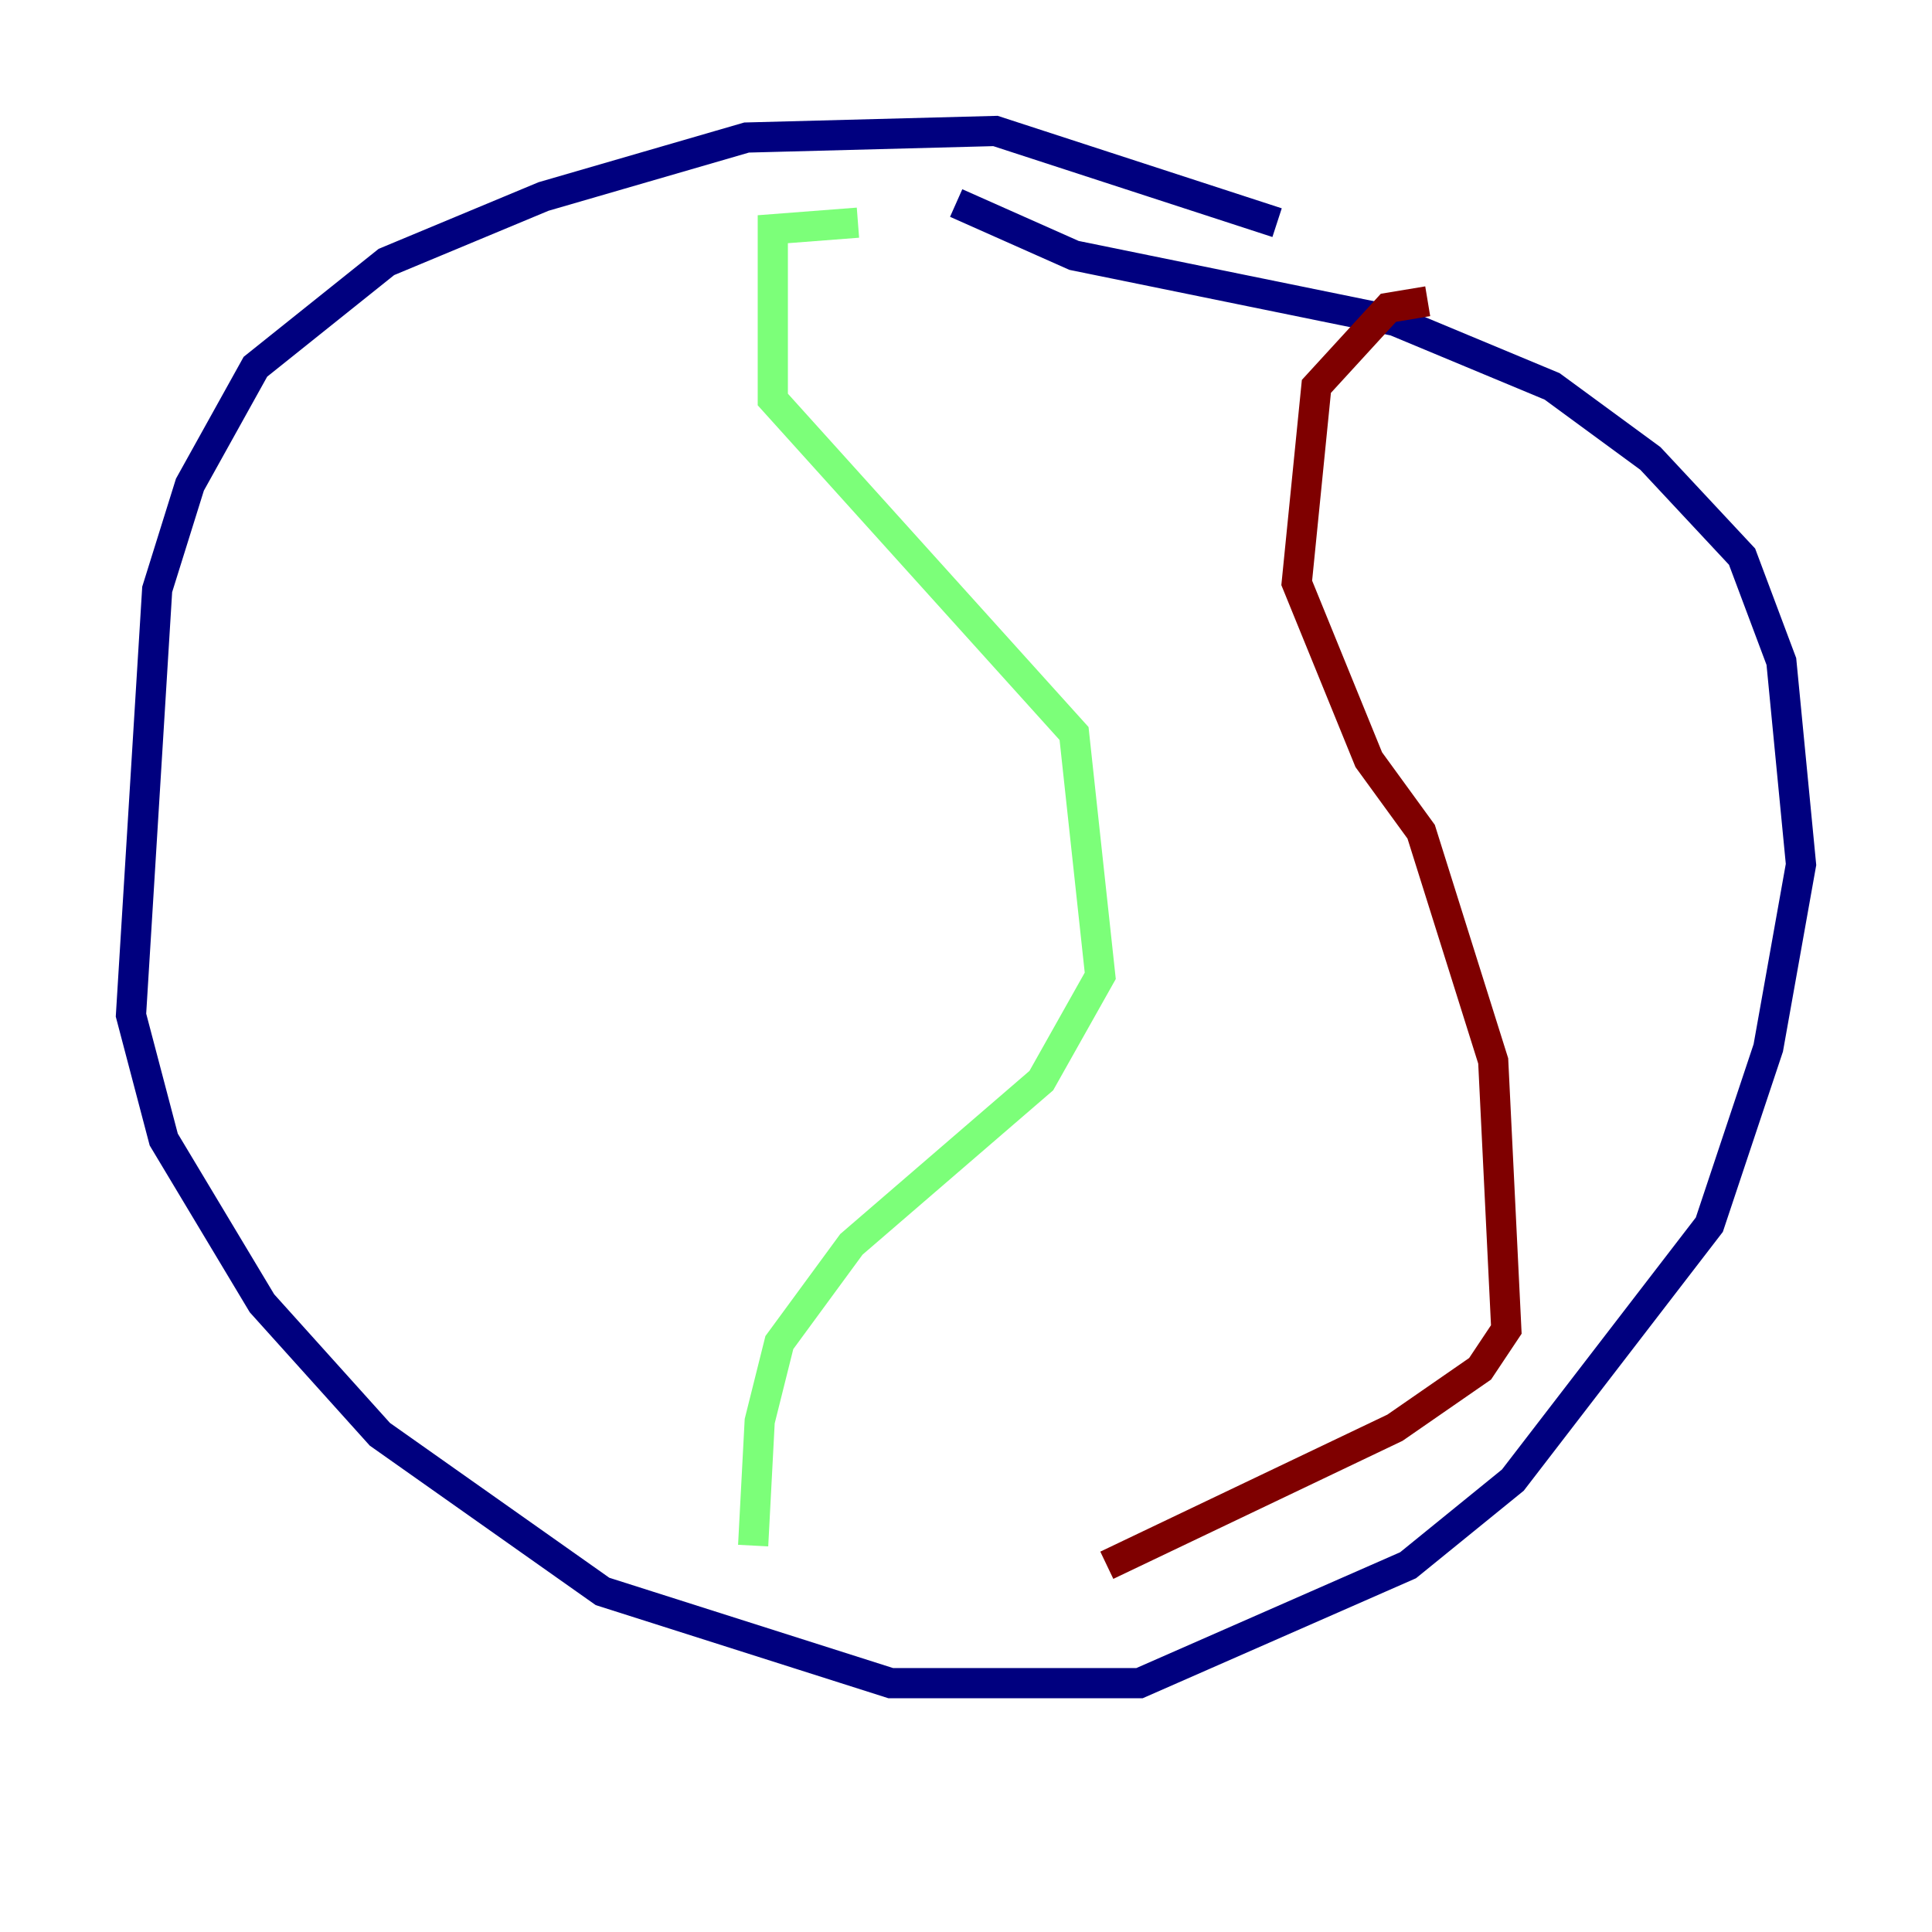 <?xml version="1.0" encoding="utf-8" ?>
<svg baseProfile="tiny" height="128" version="1.2" viewBox="0,0,128,128" width="128" xmlns="http://www.w3.org/2000/svg" xmlns:ev="http://www.w3.org/2001/xml-events" xmlns:xlink="http://www.w3.org/1999/xlink"><defs /><polyline fill="none" points="84.61,14.752 65.953,8.678 49.464,9.112 36.014,13.017 25.6,17.356 16.922,24.298 12.583,32.108 10.414,39.051 8.678,67.254 10.848,75.498 17.356,86.346 25.166,95.024 39.919,105.437 59.01,111.512 75.498,111.512 93.288,103.702 100.231,98.061 113.248,81.139 117.153,69.424 119.322,57.275 118.02,43.824 115.417,36.881 109.342,30.373 102.834,25.6 92.42,21.261 71.159,16.922 63.349,13.451" stroke="#00007f" stroke-width="2" /><polyline fill="none" points="56.841,14.752 51.2,15.186 51.2,26.468 71.159,48.597 72.895,64.651 68.99,71.593 56.407,82.441 51.634,88.949 50.332,94.156 49.898,102.4" stroke="#7cff79" stroke-width="2" /><polyline fill="none" points="94.59,19.959 91.986,20.393 87.214,25.6 85.912,38.617 90.685,50.332 94.156,55.105 98.929,70.291 99.797,88.081 98.061,90.685 92.42,94.59 73.329,103.702" stroke="#7f0000" stroke-width="2" /></svg>
